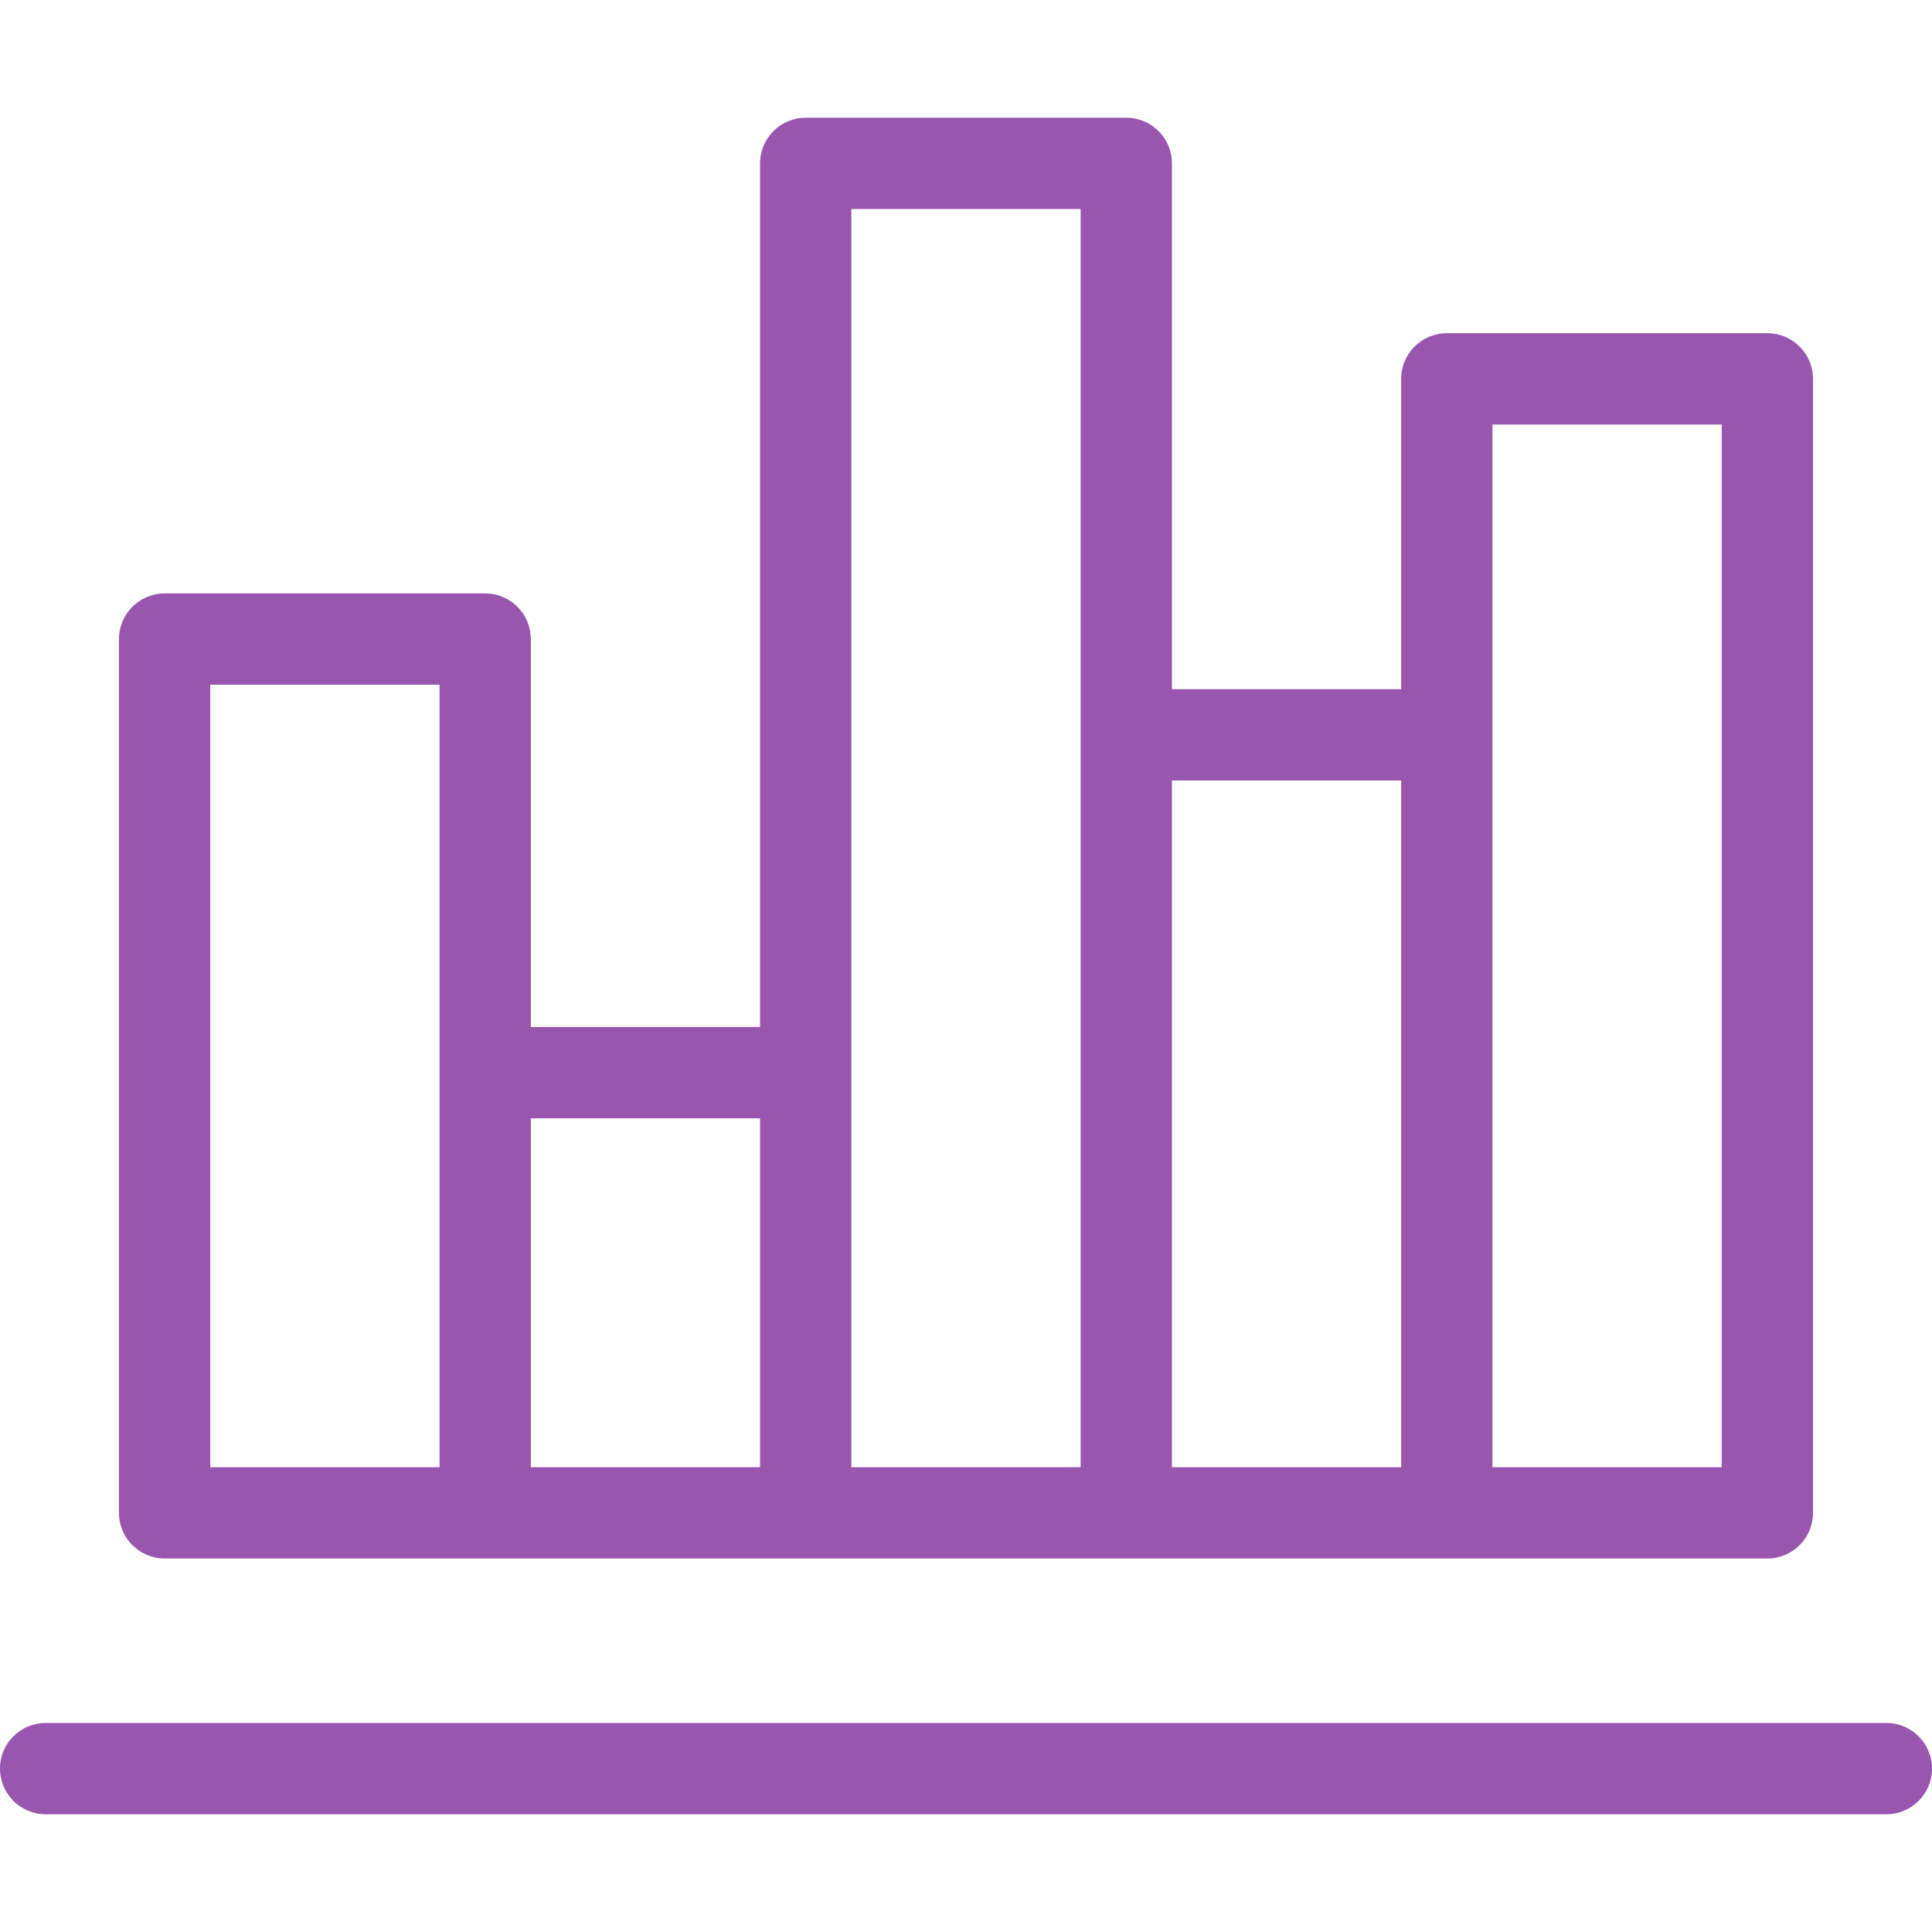 <?xml version="1.0"?>
<svg xmlns="http://www.w3.org/2000/svg" xmlns:xlink="http://www.w3.org/1999/xlink" version="1.1" id="Layer_1" x="0px" y="0px" viewBox="0 0 512 512" style="enable-background:new 0 0 512 512;" xml:space="preserve" width="512px" height="512px" class=""><g><g>
	<g>
		<path d="M499.904,456.607H12.096C5.415,456.607,0,462.022,0,468.703c0,6.679,5.415,12.096,12.096,12.096h487.808    c6.679,0,12.096-5.417,12.096-12.096C512,462.023,506.585,456.607,499.904,456.607z" data-original="#000000" class="active-path" data-old_color="#9856af" fill="#9856af"/>
	</g>
</g><g>
	<g>
		<path d="M468.37,88.305h-84.948c-6.679,0-12.096,5.417-12.096,12.096v82.24h-60.757V43.297c0-6.679-5.417-12.096-12.096-12.096    h-84.95c-6.679,0-12.096,5.417-12.096,12.096v228.882h-60.757V169.36c0-6.681-5.417-12.096-12.096-12.096H43.626    c-6.681,0-12.096,5.415-12.096,12.096v231.563c0,6.681,5.417,12.096,12.096,12.096h84.948h84.948h84.95h84.949h84.948    c6.681,0,12.096-5.417,12.096-12.096V100.401C480.466,93.722,475.051,88.305,468.37,88.305z M116.479,388.827H55.722V181.456    h60.757V388.827z M201.429,388.827h-60.757v-92.456h60.757V388.827z M286.378,194.737v194.09H225.62V55.393h60.758V194.737z     M371.328,388.827h-60.757V206.833h60.757V388.827z M456.276,388.827H395.52v-194.09v-82.24h60.757V388.827z" data-original="#000000" class="active-path" data-old_color="#9856af" fill="#9856af"/>
	</g>
</g></g> </svg>
